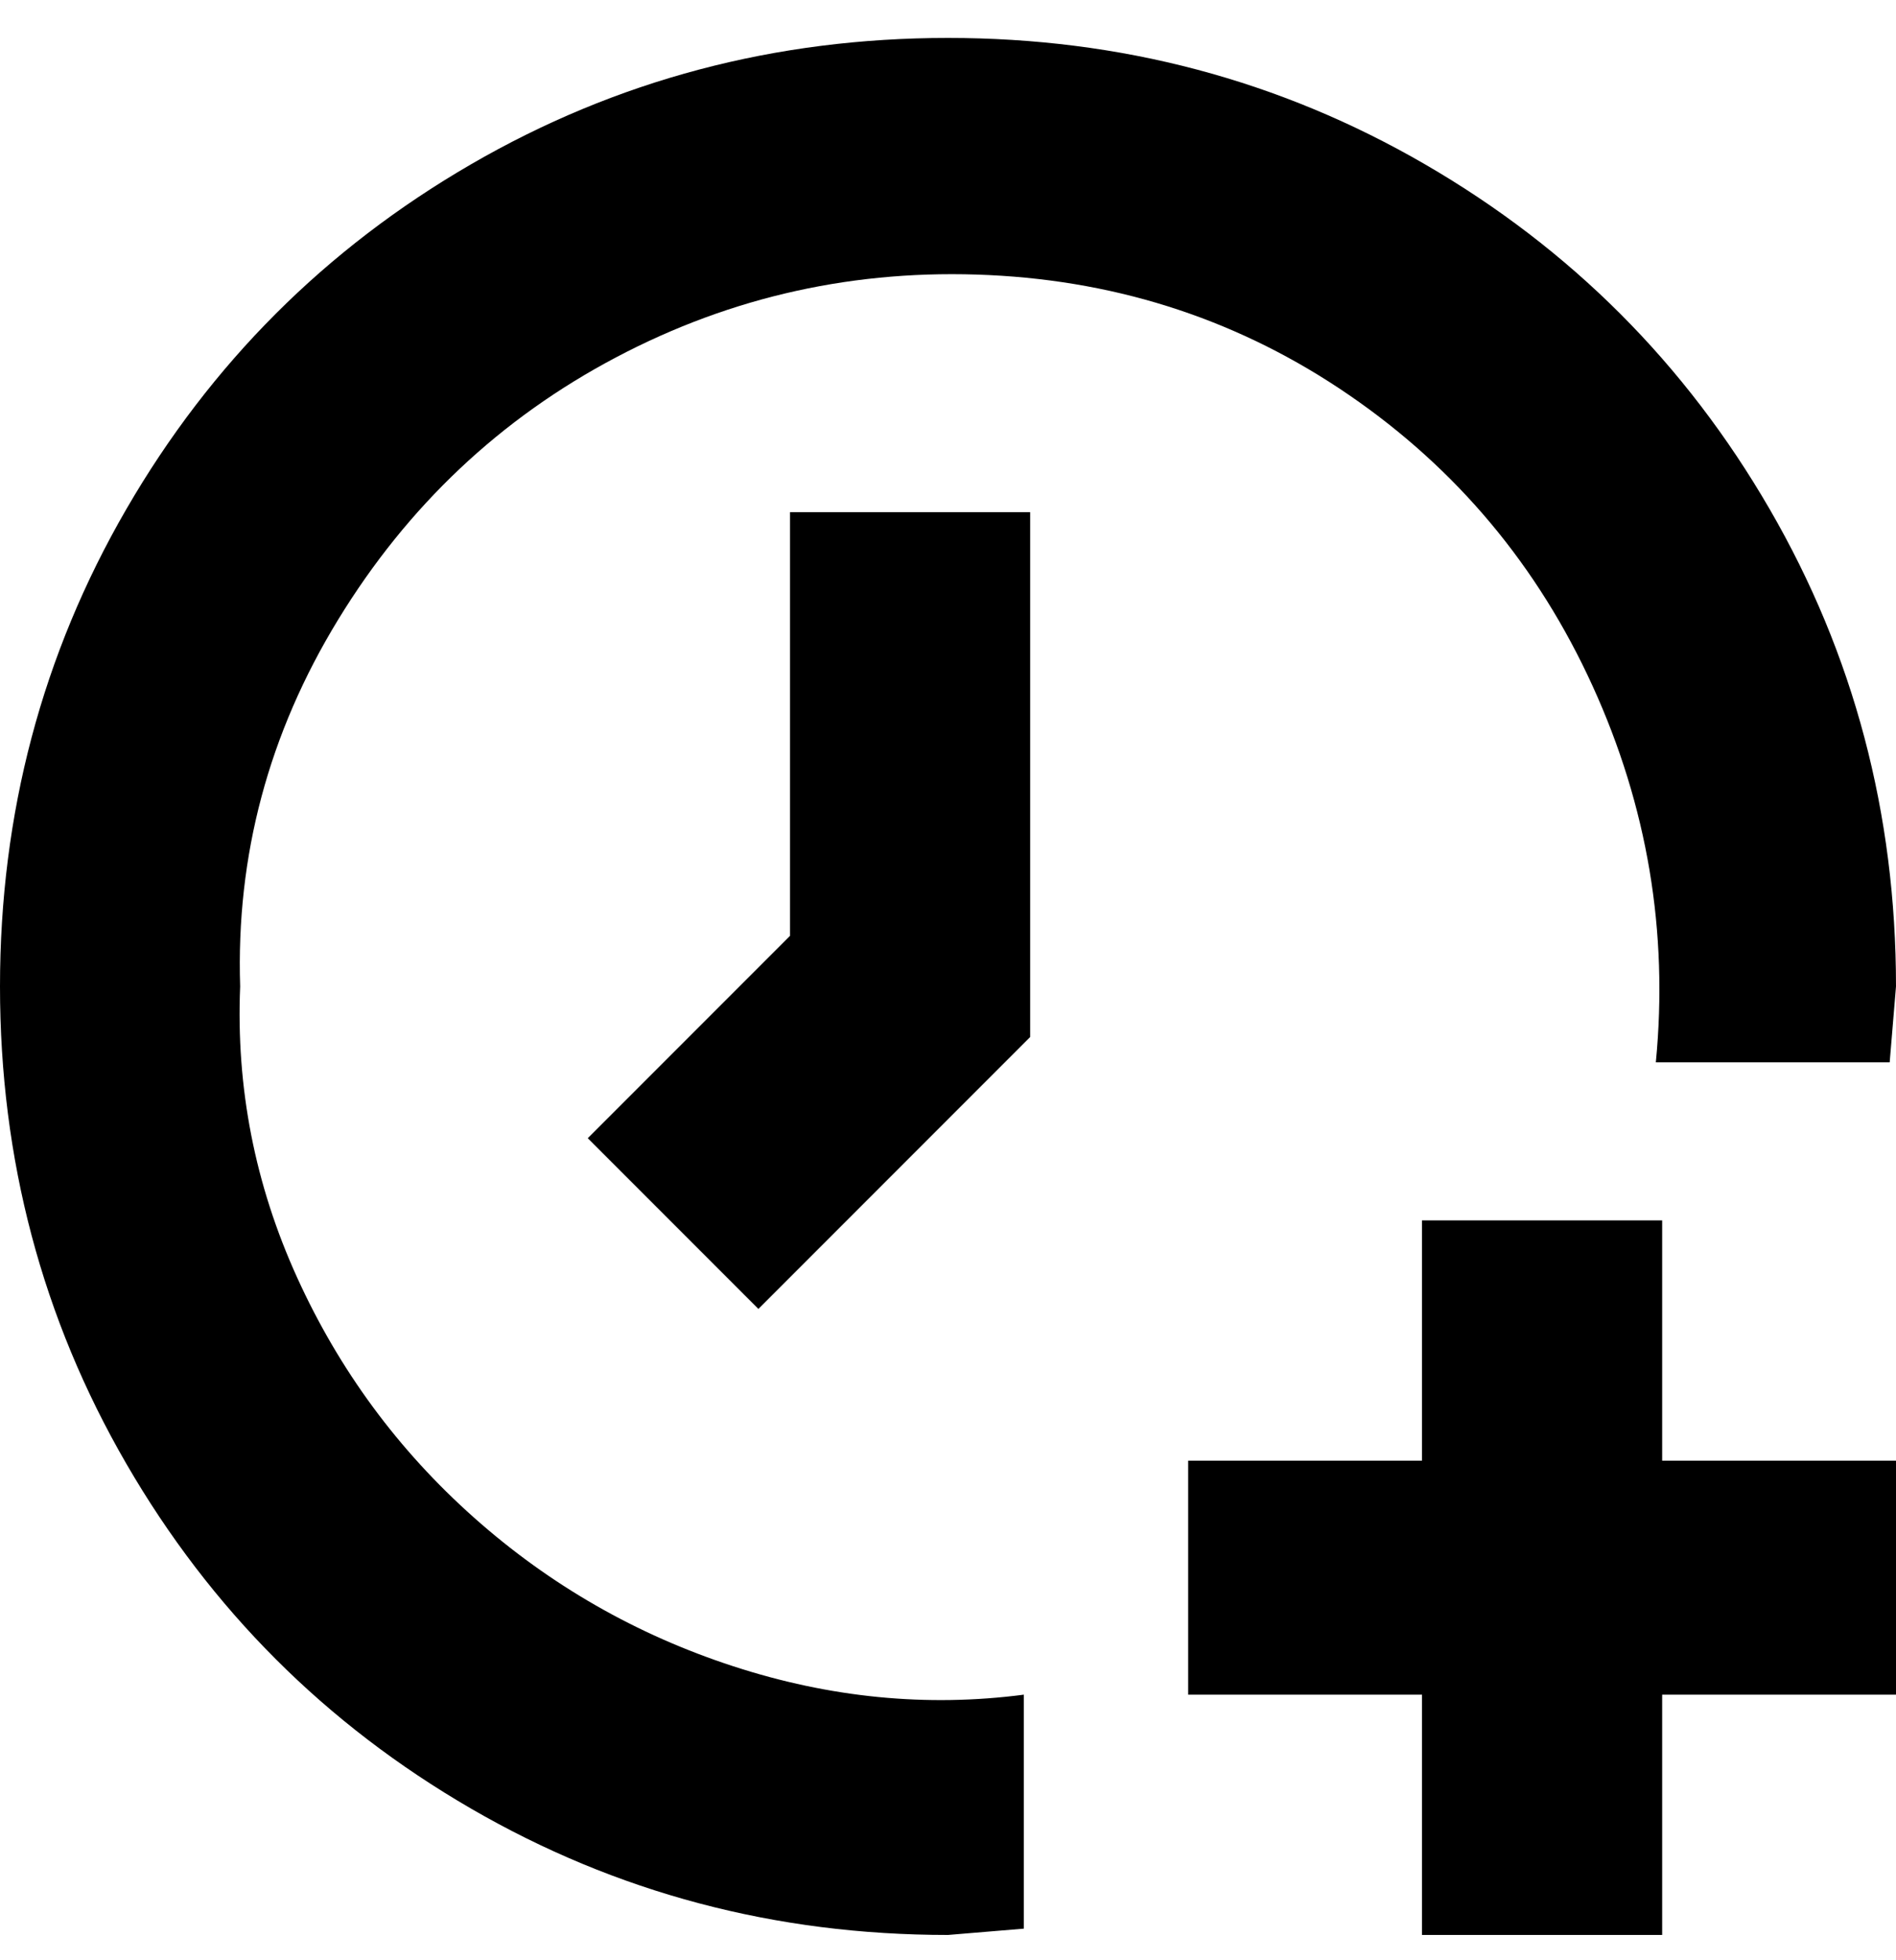 <svg viewBox="0 0 300 310" xmlns="http://www.w3.org/2000/svg"><path d="M263 193h-38v38h-37v37h37v38h38v-38h37v-37h-37v-38zM38 156q-1-31 15.5-58t44-41.5q27.5-14.5 59-13t57 19Q239 80 252 108.5t10 59.5h37l1-12q0-41-20-75.5T225.5 26Q191 6 150 6T74.5 26Q40 46 20 80.5T0 156q0 41 20 75.5T74.5 286q34.5 20 75.5 20l12-1v-37q-23 3-46-4.5T75 240q-18-16-28-38t-9-46zm87-75v67l-32 32 27 27 43-43V81h-38z"/></svg>